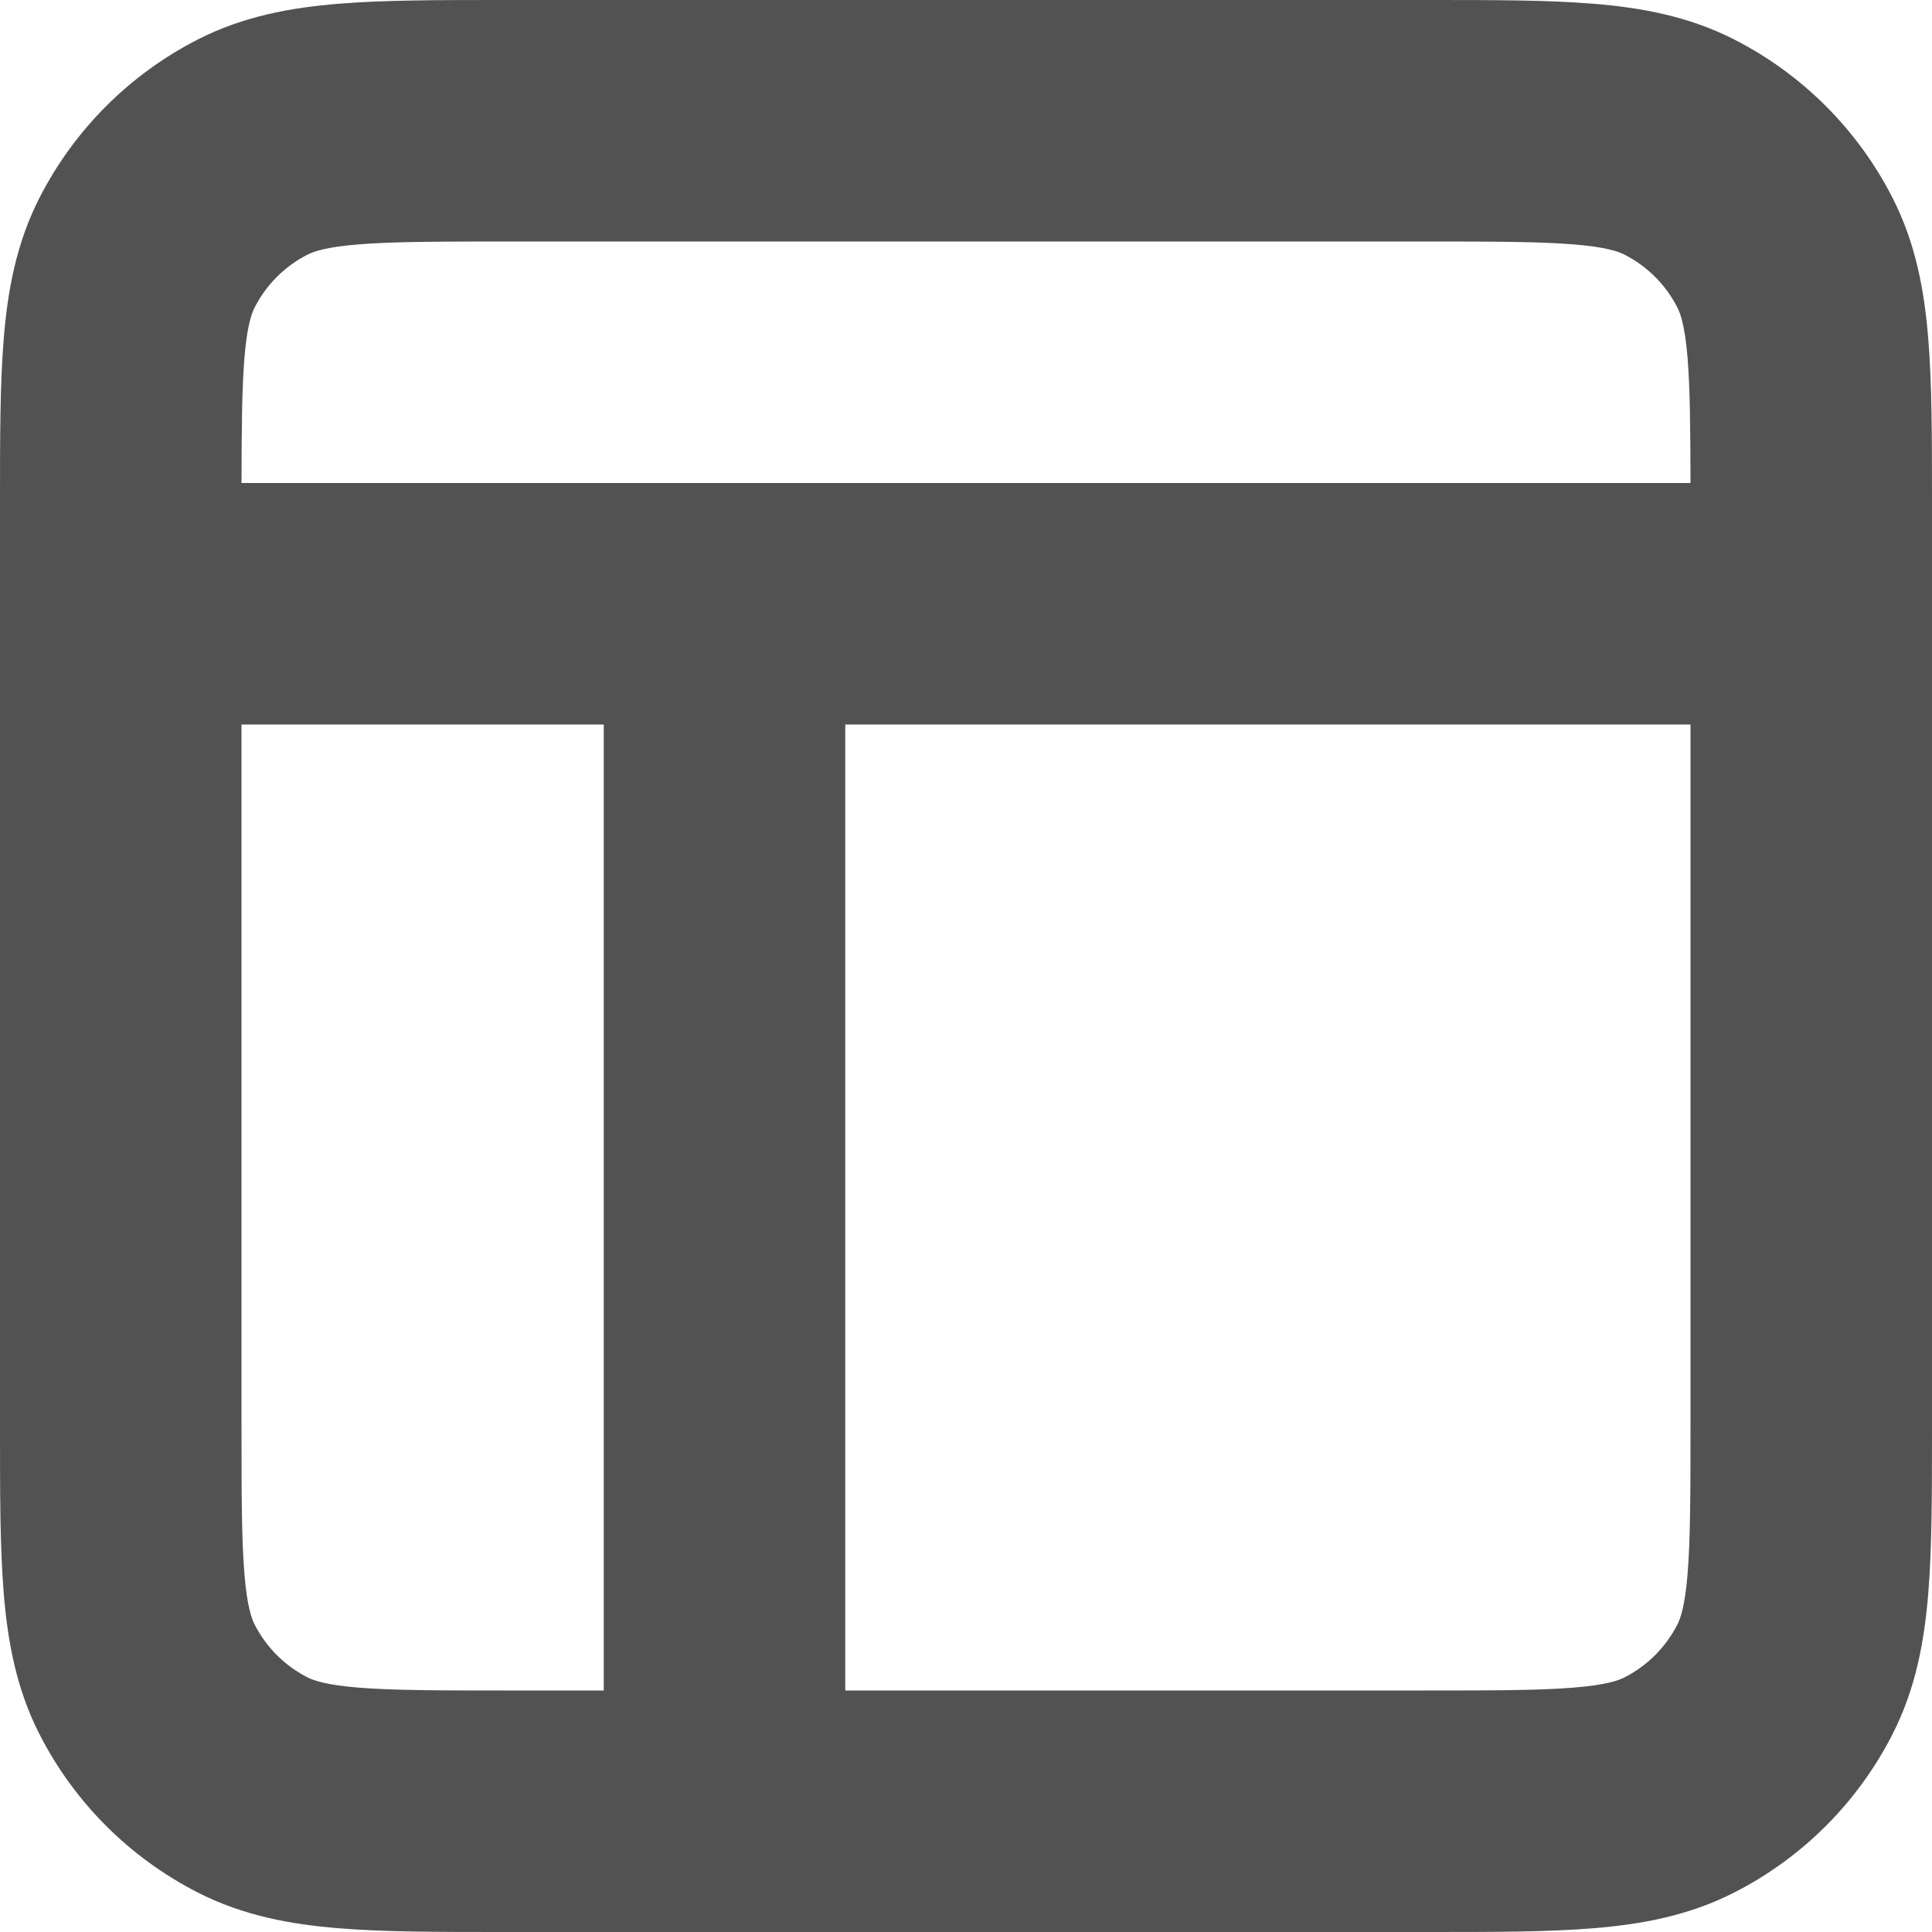 <svg width="16" height="16" viewBox="0 0 16 16" fill="none" xmlns="http://www.w3.org/2000/svg">
<g clip-path="url(#clip0_34_2578)">
<path fill-rule="evenodd" clip-rule="evenodd" d="M4.161 -1.90735e-06H4.2H11.8H11.838H11.839C12.366 -1.89551e-05 12.82 -3.36607e-05 13.195 0.031C13.59 0.063 13.984 0.134 14.362 0.327C14.927 0.615 15.385 1.074 15.673 1.638C15.866 2.016 15.937 2.41 15.969 2.805C16 3.18 16 3.634 16 4.161V4.161V4.161V4.2L16 5L16 11.8V11.838V11.839V11.839C16 12.366 16 12.82 15.969 13.195C15.937 13.59 15.866 13.984 15.673 14.362C15.385 14.927 14.927 15.385 14.362 15.673C13.984 15.866 13.59 15.937 13.195 15.969C12.82 16 12.366 16 11.839 16H11.839H11.838H11.8H6H4.2H4.161H4.161H4.161C3.634 16 3.18 16 2.805 15.969C2.41 15.937 2.016 15.866 1.638 15.673C1.074 15.385 0.615 14.927 0.327 14.362C0.134 13.984 0.063 13.59 0.031 13.195C-3.17525e-05 12.82 -1.70477e-05 12.366 0 11.839V11.838V11.8V5V4.2V4.161V4.161C-1.70477e-05 3.634 -3.17534e-05 3.18 0.031 2.805C0.063 2.41 0.134 2.016 0.327 1.638C0.615 1.074 1.074 0.615 1.638 0.327C2.016 0.134 2.41 0.063 2.805 0.031C3.18 -3.36617e-05 3.634 -1.89551e-05 4.161 -1.90735e-06H4.161ZM7 14H11.8C12.377 14 12.749 13.999 13.032 13.976C13.304 13.954 13.405 13.916 13.454 13.891C13.642 13.795 13.795 13.642 13.891 13.454C13.916 13.405 13.954 13.304 13.976 13.032C13.999 12.749 14 12.377 14 11.8V6H7V14ZM5 6V14H4.2C3.623 14 3.251 13.999 2.968 13.976C2.696 13.954 2.595 13.916 2.546 13.891C2.358 13.795 2.205 13.642 2.109 13.454C2.084 13.405 2.046 13.304 2.024 13.032C2.001 12.749 2 12.377 2 11.8V6H5ZM6 4H14C13.999 3.535 13.996 3.217 13.976 2.968C13.954 2.696 13.916 2.595 13.891 2.546C13.795 2.358 13.642 2.205 13.454 2.109C13.405 2.084 13.304 2.046 13.032 2.024C12.749 2.001 12.377 2 11.8 2H4.2C3.623 2 3.251 2.001 2.968 2.024C2.696 2.046 2.595 2.084 2.546 2.109C2.358 2.205 2.205 2.358 2.109 2.546C2.084 2.595 2.046 2.696 2.024 2.968C2.004 3.217 2.001 3.535 2 4H6Z" fill="#525252"/>
</g>
<defs>
<clipPath id="clip0_34_2578">
<rect width="16" height="16" fill="white"/>
</clipPath>
</defs>
</svg>
